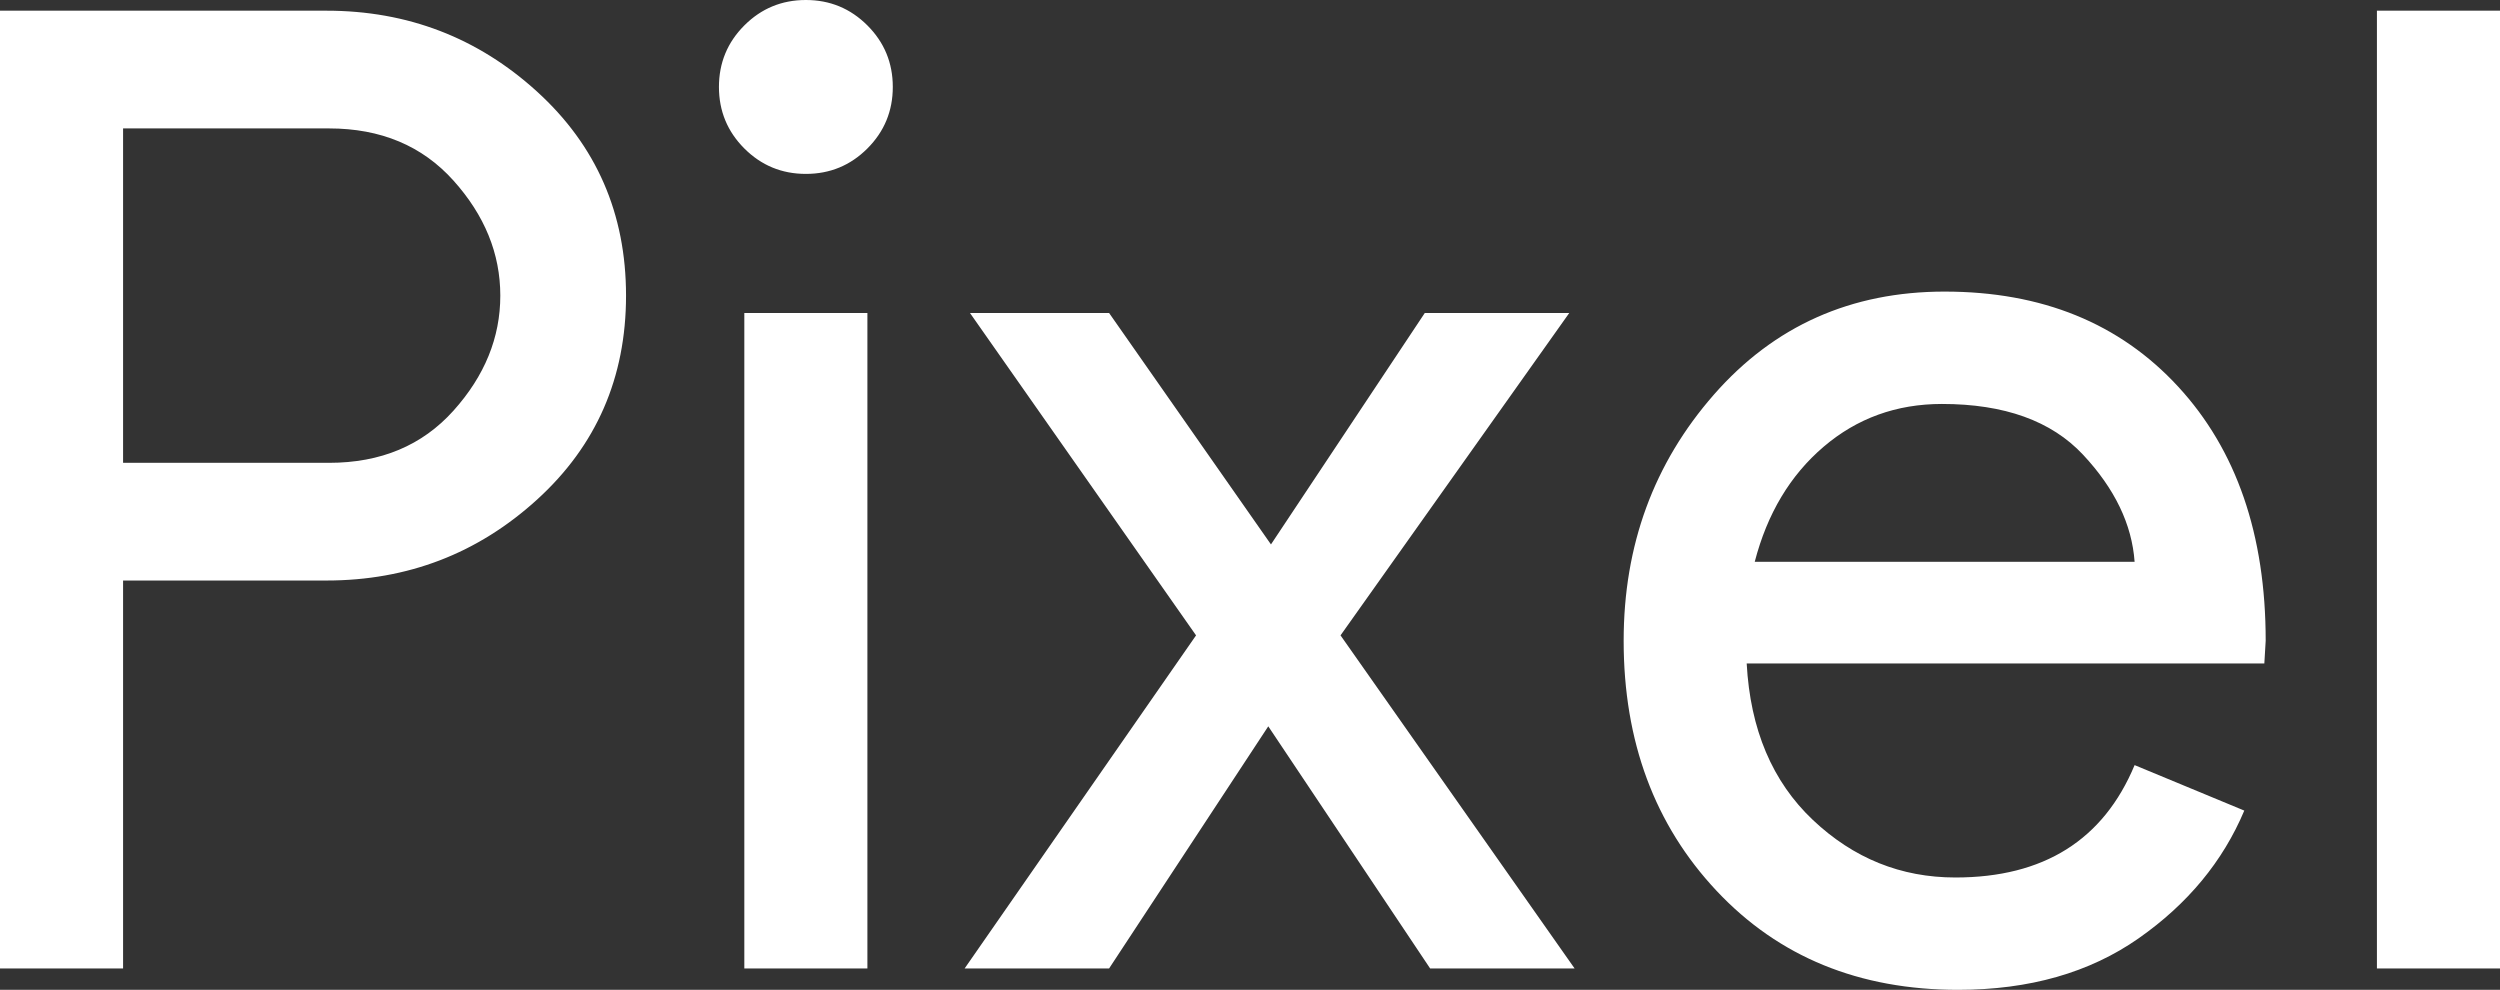 <?xml version="1.0" encoding="UTF-8" standalone="no"?>
<!-- Created with Inkscape (http://www.inkscape.org/) -->

<svg
   xmlns:dc="http://purl.org/dc/elements/1.1/"
   xmlns:cc="http://creativecommons.org/ns#"
   xmlns:rdf="http://www.w3.org/1999/02/22-rdf-syntax-ns#"
   xmlns:svg="http://www.w3.org/2000/svg"
   xmlns="http://www.w3.org/2000/svg"
   xmlns:sodipodi="http://sodipodi.sourceforge.net/DTD/sodipodi-0.dtd"
   xmlns:inkscape="http://www.inkscape.org/namespaces/inkscape"
   width="999"
   height="395.535"
   id="svg2"
   version="1.1"
   inkscape:version="0.92.3 (2405546, 2018-03-11)"
   sodipodi:docname="pixel.svg">
  <rect width="100%" height="100%" fill="#333333" stroke="none"/>
  <defs
     id="defs4" />
  <sodipodi:namedview
     id="base"
     pagecolor="#ffffff"
     bordercolor="#666666"
     borderopacity="1.0"
     inkscape:pageopacity="0.0"
     inkscape:pageshadow="2"
     inkscape:zoom="0.56806641"
     inkscape:cx="700.15722"
     inkscape:cy="196.30064"
     inkscape:document-units="px"
     inkscape:current-layer="layer1"
     showgrid="false"
     fit-margin-left="0"
     fit-margin-bottom="0"
     fit-margin-top="0"
     fit-margin-right="0"
     inkscape:window-width="1920"
     inkscape:window-height="1046"
     inkscape:window-x="0"
     inkscape:window-y="34"
     inkscape:window-maximized="1">
    <inkscape:grid
       type="xygrid"
       id="grid2996"
       empspacing="5"
       visible="true"
       enabled="true"
       snapvisiblegridlinesonly="true"
       originx="489.459"
       originy="-7.76"
       spacingx="1"
       spacingy="1" />
  </sodipodi:namedview>
  <g
     inkscape:label="Layer 1"
     inkscape:groupmode="layer"
     id="layer1"
     transform="translate(244.479,-635.048)">
    <path
       style="font-style:normal;font-variant:normal;font-weight:normal;font-stretch:normal;font-size:medium;line-height:125%;font-family:'Product Sans';-inkscape-font-specification:'Product Sans';letter-spacing:0px;word-spacing:0px;fill:#ffffff;fill-opacity:1;stroke:none;stroke-width:13.363"
       d="m 322.525,0.5 c -9.619,4e-4 -17.813,3.385 -24.582,10.154 -6.769,6.77 -10.154,14.966 -10.154,24.59 0,9.624 3.385,17.823 10.154,24.592 6.769,6.77 14.963,10.155 24.582,10.154 9.619,4e-4 17.81,-3.382 24.574,-10.146 6.775,-6.775 10.162,-14.975 10.162,-24.6 -1.3e-4,-9.624 -3.385,-17.82 -10.154,-24.59 C 340.338,3.885 332.144,0.5 322.525,0.5 Z M 0.5,4.773 V 387.488 H 49.682 V 232.475 h 81.25 c 32.428,1.3e-4 60.489,-10.78 84.186,-32.34 23.696,-21.559 35.545,-48.73 35.545,-81.512 C 250.662,85.842 238.813,58.673 215.117,37.113 191.421,15.554 163.36,4.774 130.932,4.773 Z m 949.818,0 V 387.488 H 999.5 V 4.773 Z M 49.682,51.818 h 82.311 c 20.673,4e-4 37.245,6.948 49.719,20.846 12.473,13.898 18.709,29.222 18.709,45.969 -2.7e-4,16.747 -6.236,32.069 -18.709,45.967 -12.474,13.898 -29.046,20.846 -49.719,20.846 H 49.682 Z M 777.59,117.018 c -37.42,2.6e-4 -68.154,13.72 -92.203,41.162 -24.049,27.442 -36.074,60.227 -36.074,98.354 -1.3e-4,40.269 12.381,73.587 37.143,99.953 24.762,26.366 56.924,39.549 96.486,39.549 28.502,0 52.552,-6.86 72.148,-20.578 19.596,-13.718 33.672,-30.735 42.23,-51.049 l -43.83,-18.172 c -12.474,29.938 -36.35,44.908 -71.627,44.908 -21.739,1.3e-4 -40.714,-7.662 -56.928,-22.984 -16.214,-15.322 -25.034,-36.17 -26.459,-62.541 h 206.854 l 0.539,-9.086 c -2.7e-4,-42.411 -11.669,-76.266 -35.006,-101.566 -23.337,-25.3 -54.429,-37.949 -93.273,-37.949 z m -479.658,8.562 v 261.908 h 49.18 v -261.908 z m 90.176,0 90.336,128.816 -92.473,133.092 h 57.729 l 63.6,-96.748 64.678,96.748 h 57.729 l -93.533,-133.092 91.396,-128.816 h -57.729 l -61.463,92.475 -64.678,-92.475 z m 388.406,36.344 c 24.946,1.3e-4 43.746,6.77 56.398,20.309 12.652,13.539 19.512,27.797 20.578,42.771 H 701.691 c 4.991,-19.248 14.166,-34.574 27.525,-45.977 13.36,-11.402 29.125,-17.103 47.297,-17.104 z"
       transform="translate(-244.979,634.548)"
       id="path3034"
       inkscape:connector-curvature="0" />
  </g>
</svg>

